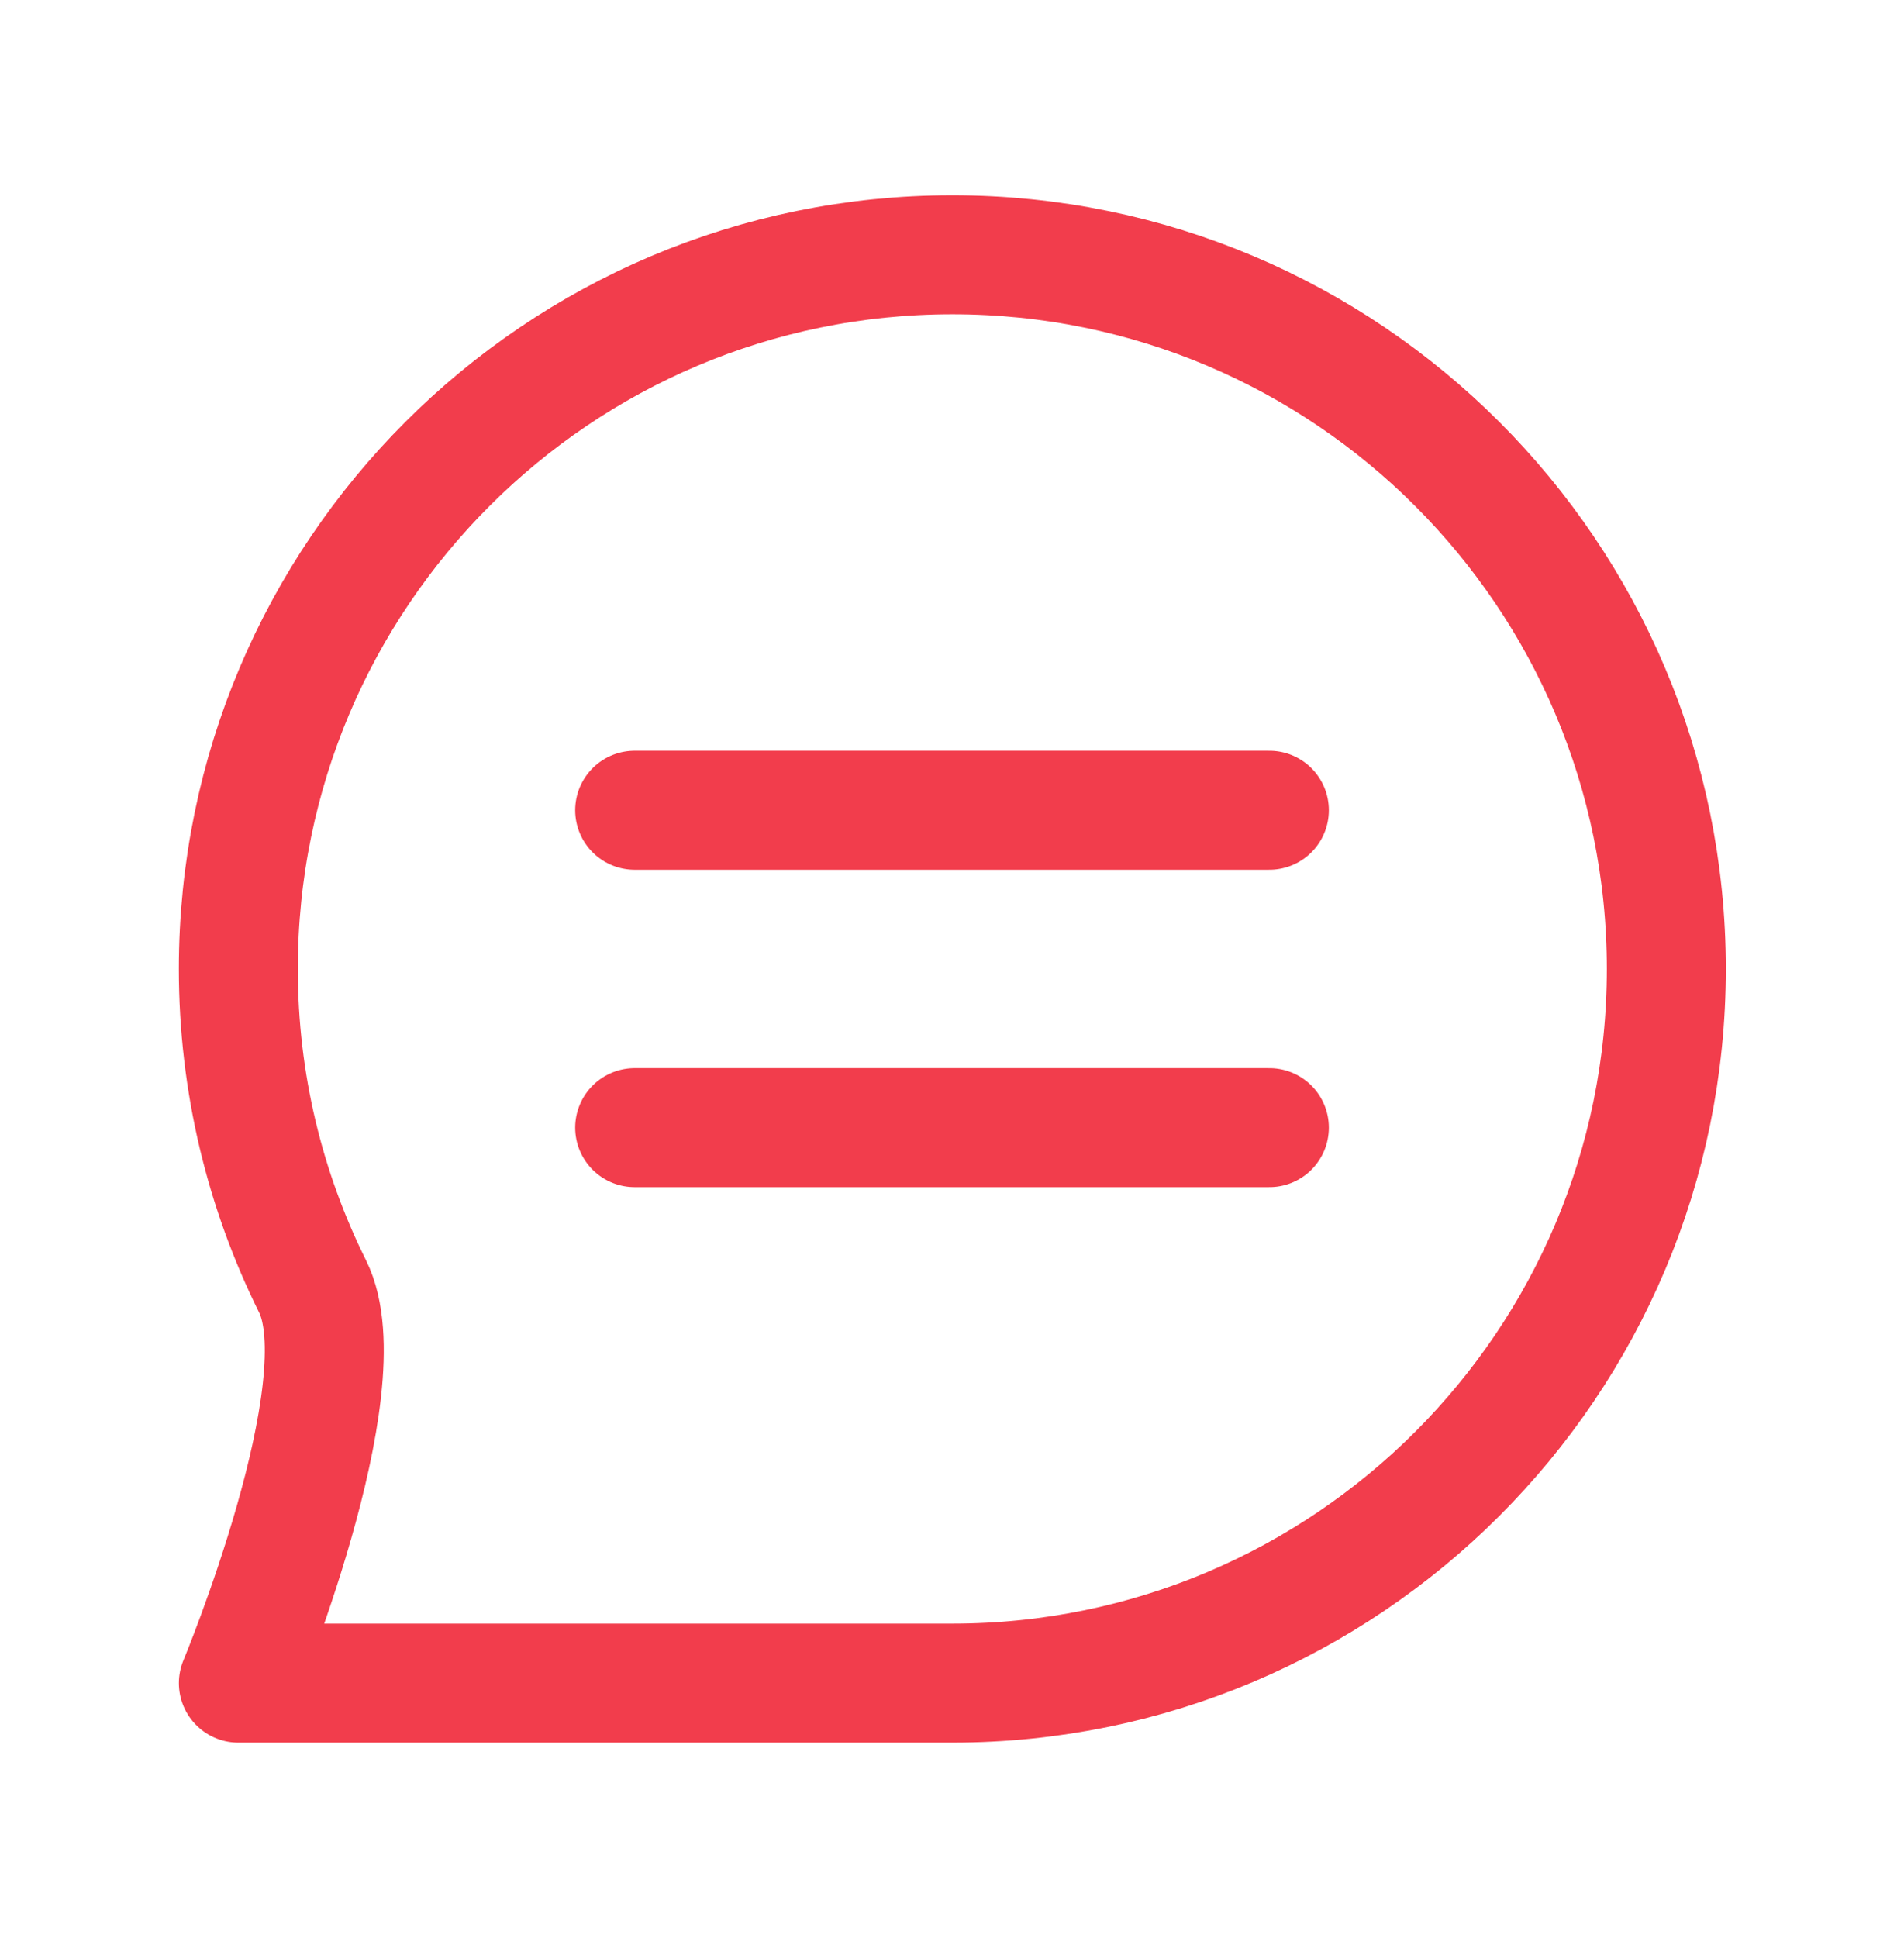 <svg width="57" height="58" viewBox="0 0 57 58" fill="none" xmlns="http://www.w3.org/2000/svg">
<path d="M19 24.25H38.001M19 33.75H38.001M49.885 29C49.885 40.805 40.315 50.375 28.51 50.375C23.673 50.375 7.136 50.375 7.136 50.375C7.136 50.375 10.84 41.483 9.358 38.502C7.935 35.64 7.135 32.413 7.135 29C7.135 17.195 16.705 7.625 28.51 7.625C40.315 7.625 49.885 17.195 49.885 29Z" stroke="#F23D4C" stroke-width="3.562" stroke-linecap="round" stroke-linejoin="round"/>
</svg>
